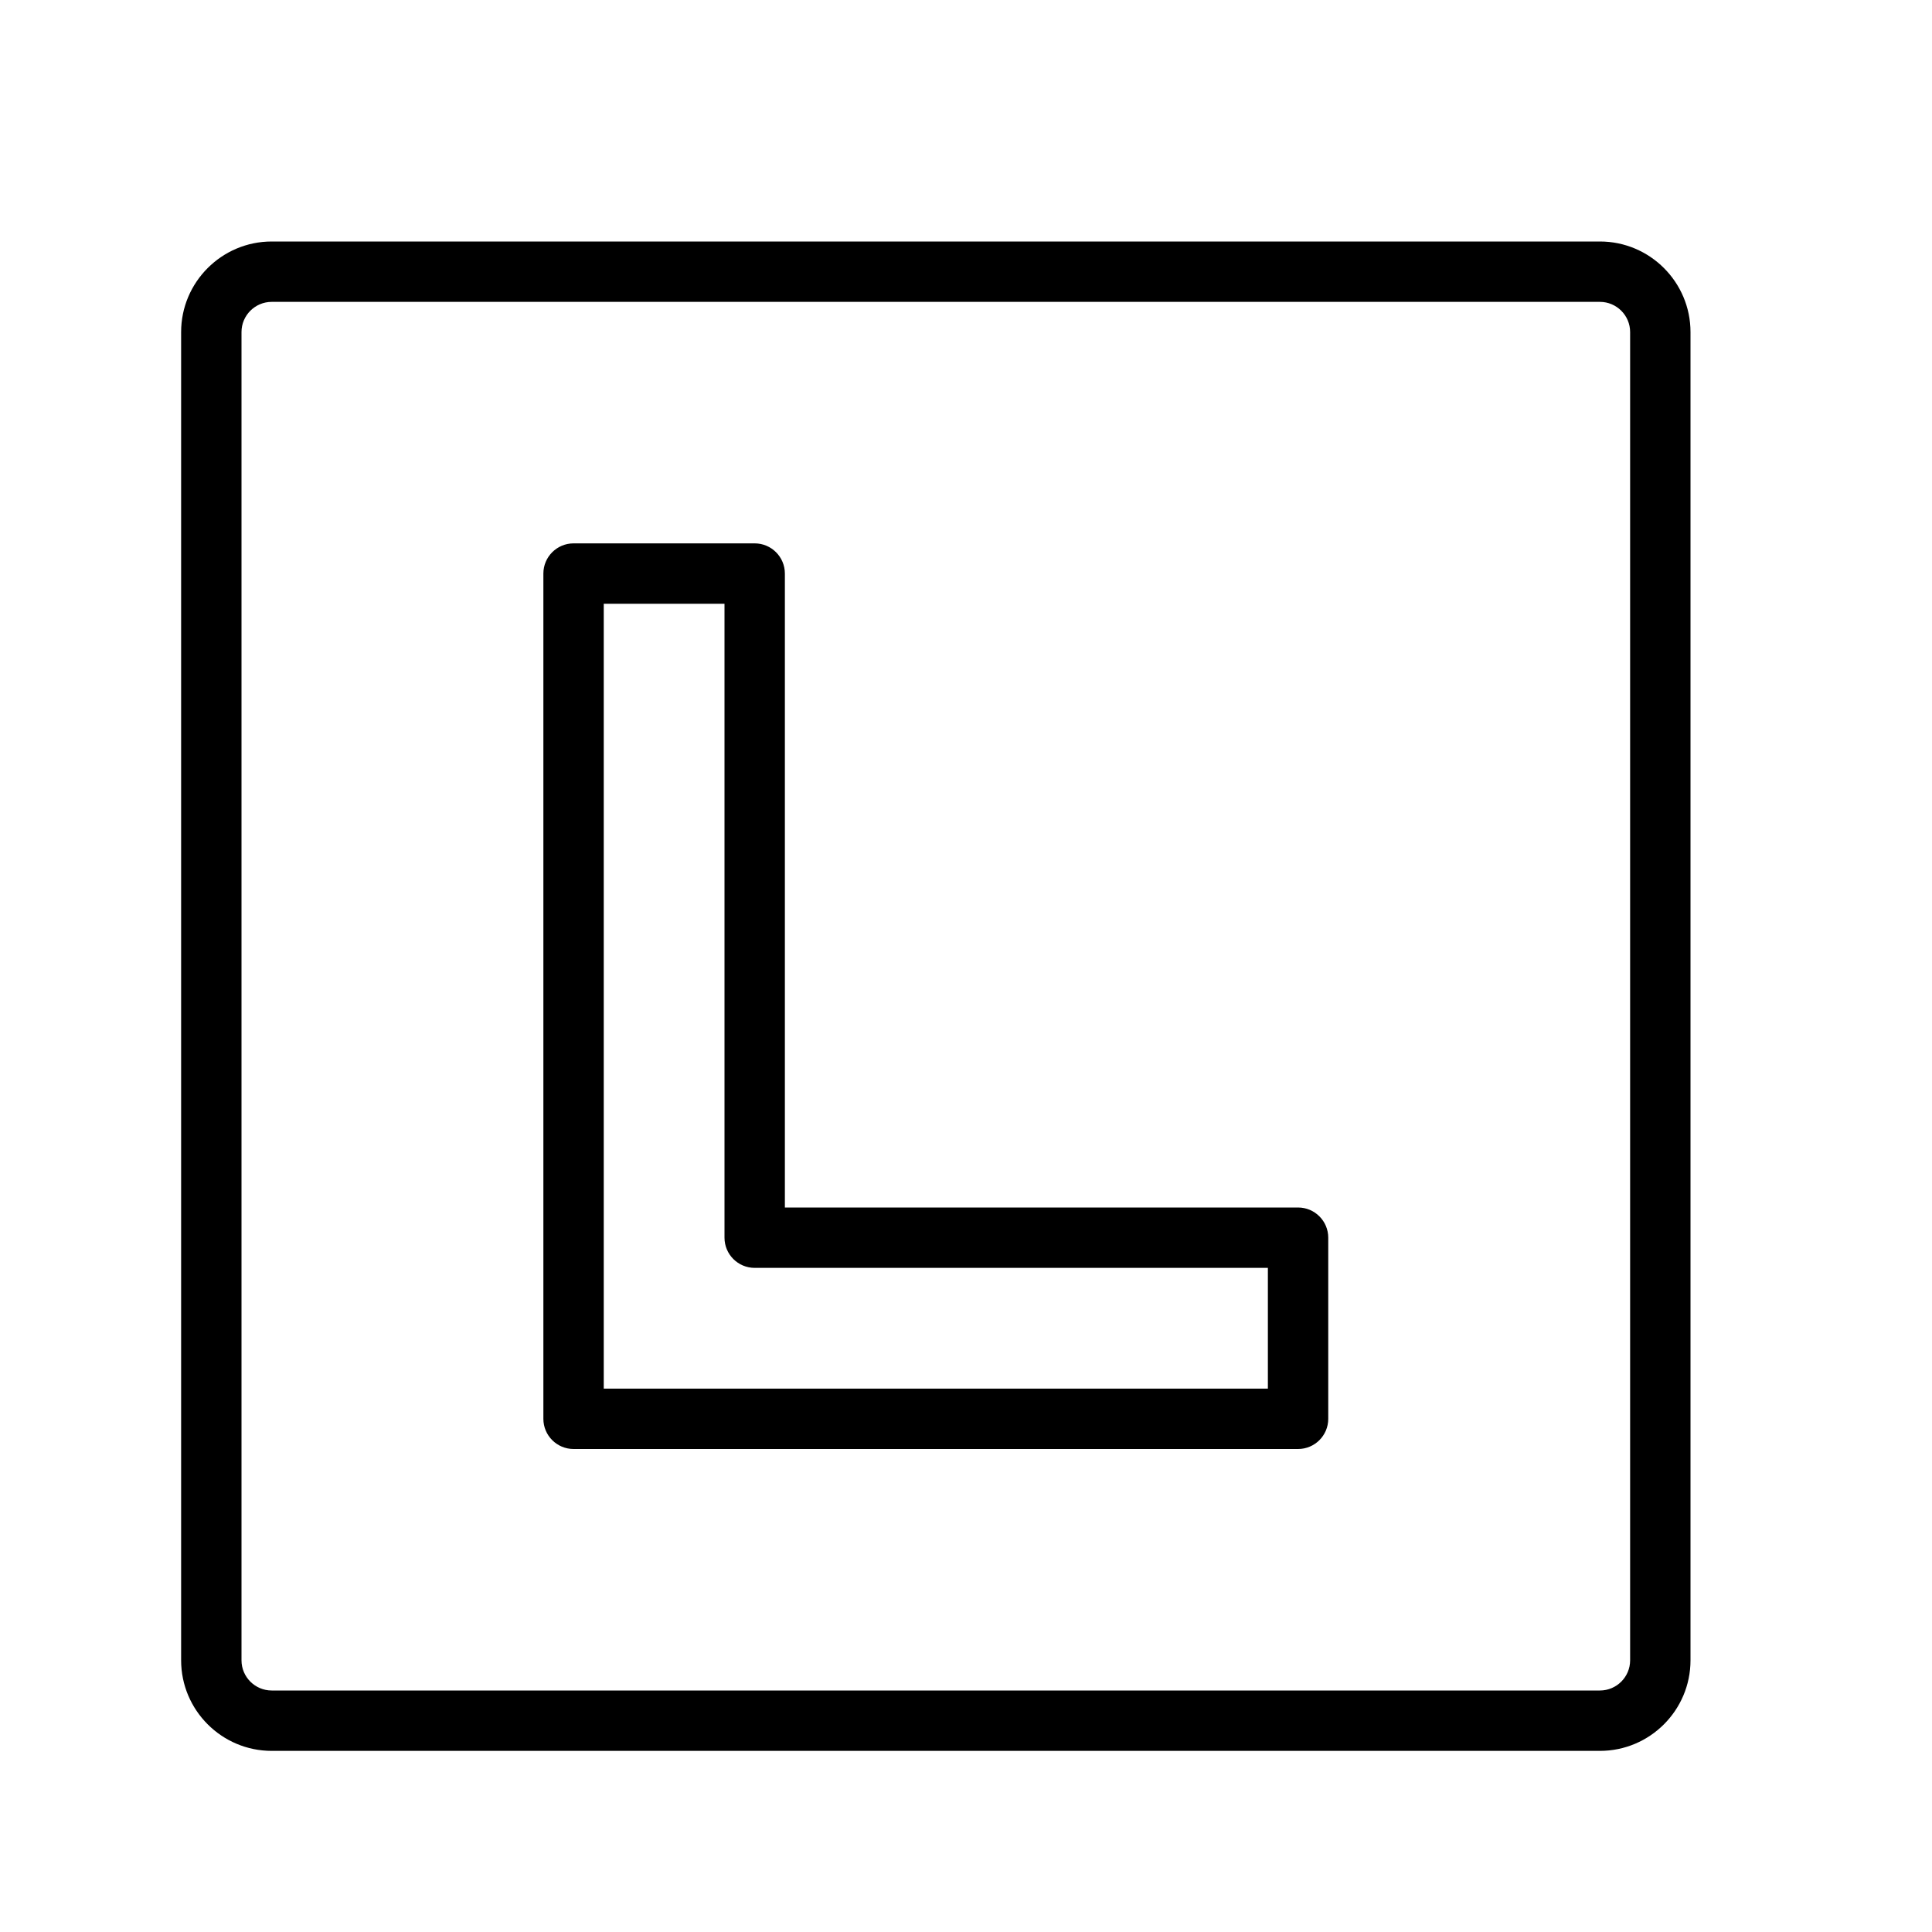 <?xml version="1.0" encoding="UTF-8" standalone="no"?>
<svg width="64px" height="64px" viewBox="0 0 64 64" version="1.1" xmlns="http://www.w3.org/2000/svg" xmlns:xlink="http://www.w3.org/1999/xlink">
    <!-- Generator: Sketch 3.7.2 (28276) - http://www.bohemiancoding.com/sketch -->
    <title>tra-l-plate</title>
    <desc>Created with Sketch.</desc>
    <defs></defs>
    <g id="64px-Line" stroke="none" stroke-width="1" fill="none" fill-rule="evenodd">
        <g id="tra-l-plate"></g>
        <path d="M9,8 C7.346,8 6,9.346 6,11 L6,55 C6,56.654 7.346,58 9,58 L53,58 C54.654,58 56,56.654 56,55 L56,11 C56,9.346 54.654,8 53,8 L9,8 L9,8 Z M54,11 L54,55 C54,55.551 53.551,56 53,56 L9,56 C8.449,56 8,55.551 8,55 L8,11 C8,10.449 8.449,10 9,10 L53,10 C53.551,10 54,10.449 54,11 L54,11 Z" id="Shape" fill="#000000"></path>
        <path d="M43,40 L26,40 L26,19 C26,18.448 25.552,18 25,18 L19,18 C18.448,18 18,18.448 18,19 L18,47 C18,47.552 18.448,48 19,48 L43,48 C43.552,48 44,47.552 44,47 L44,41 C44,40.448 43.552,40 43,40 L43,40 Z M42,46 L20,46 L20,20 L24,20 L24,41 C24,41.552 24.448,42 25,42 L42,42 L42,46 L42,46 Z" id="Shape" fill="#000000"></path>
    </g>
</svg>